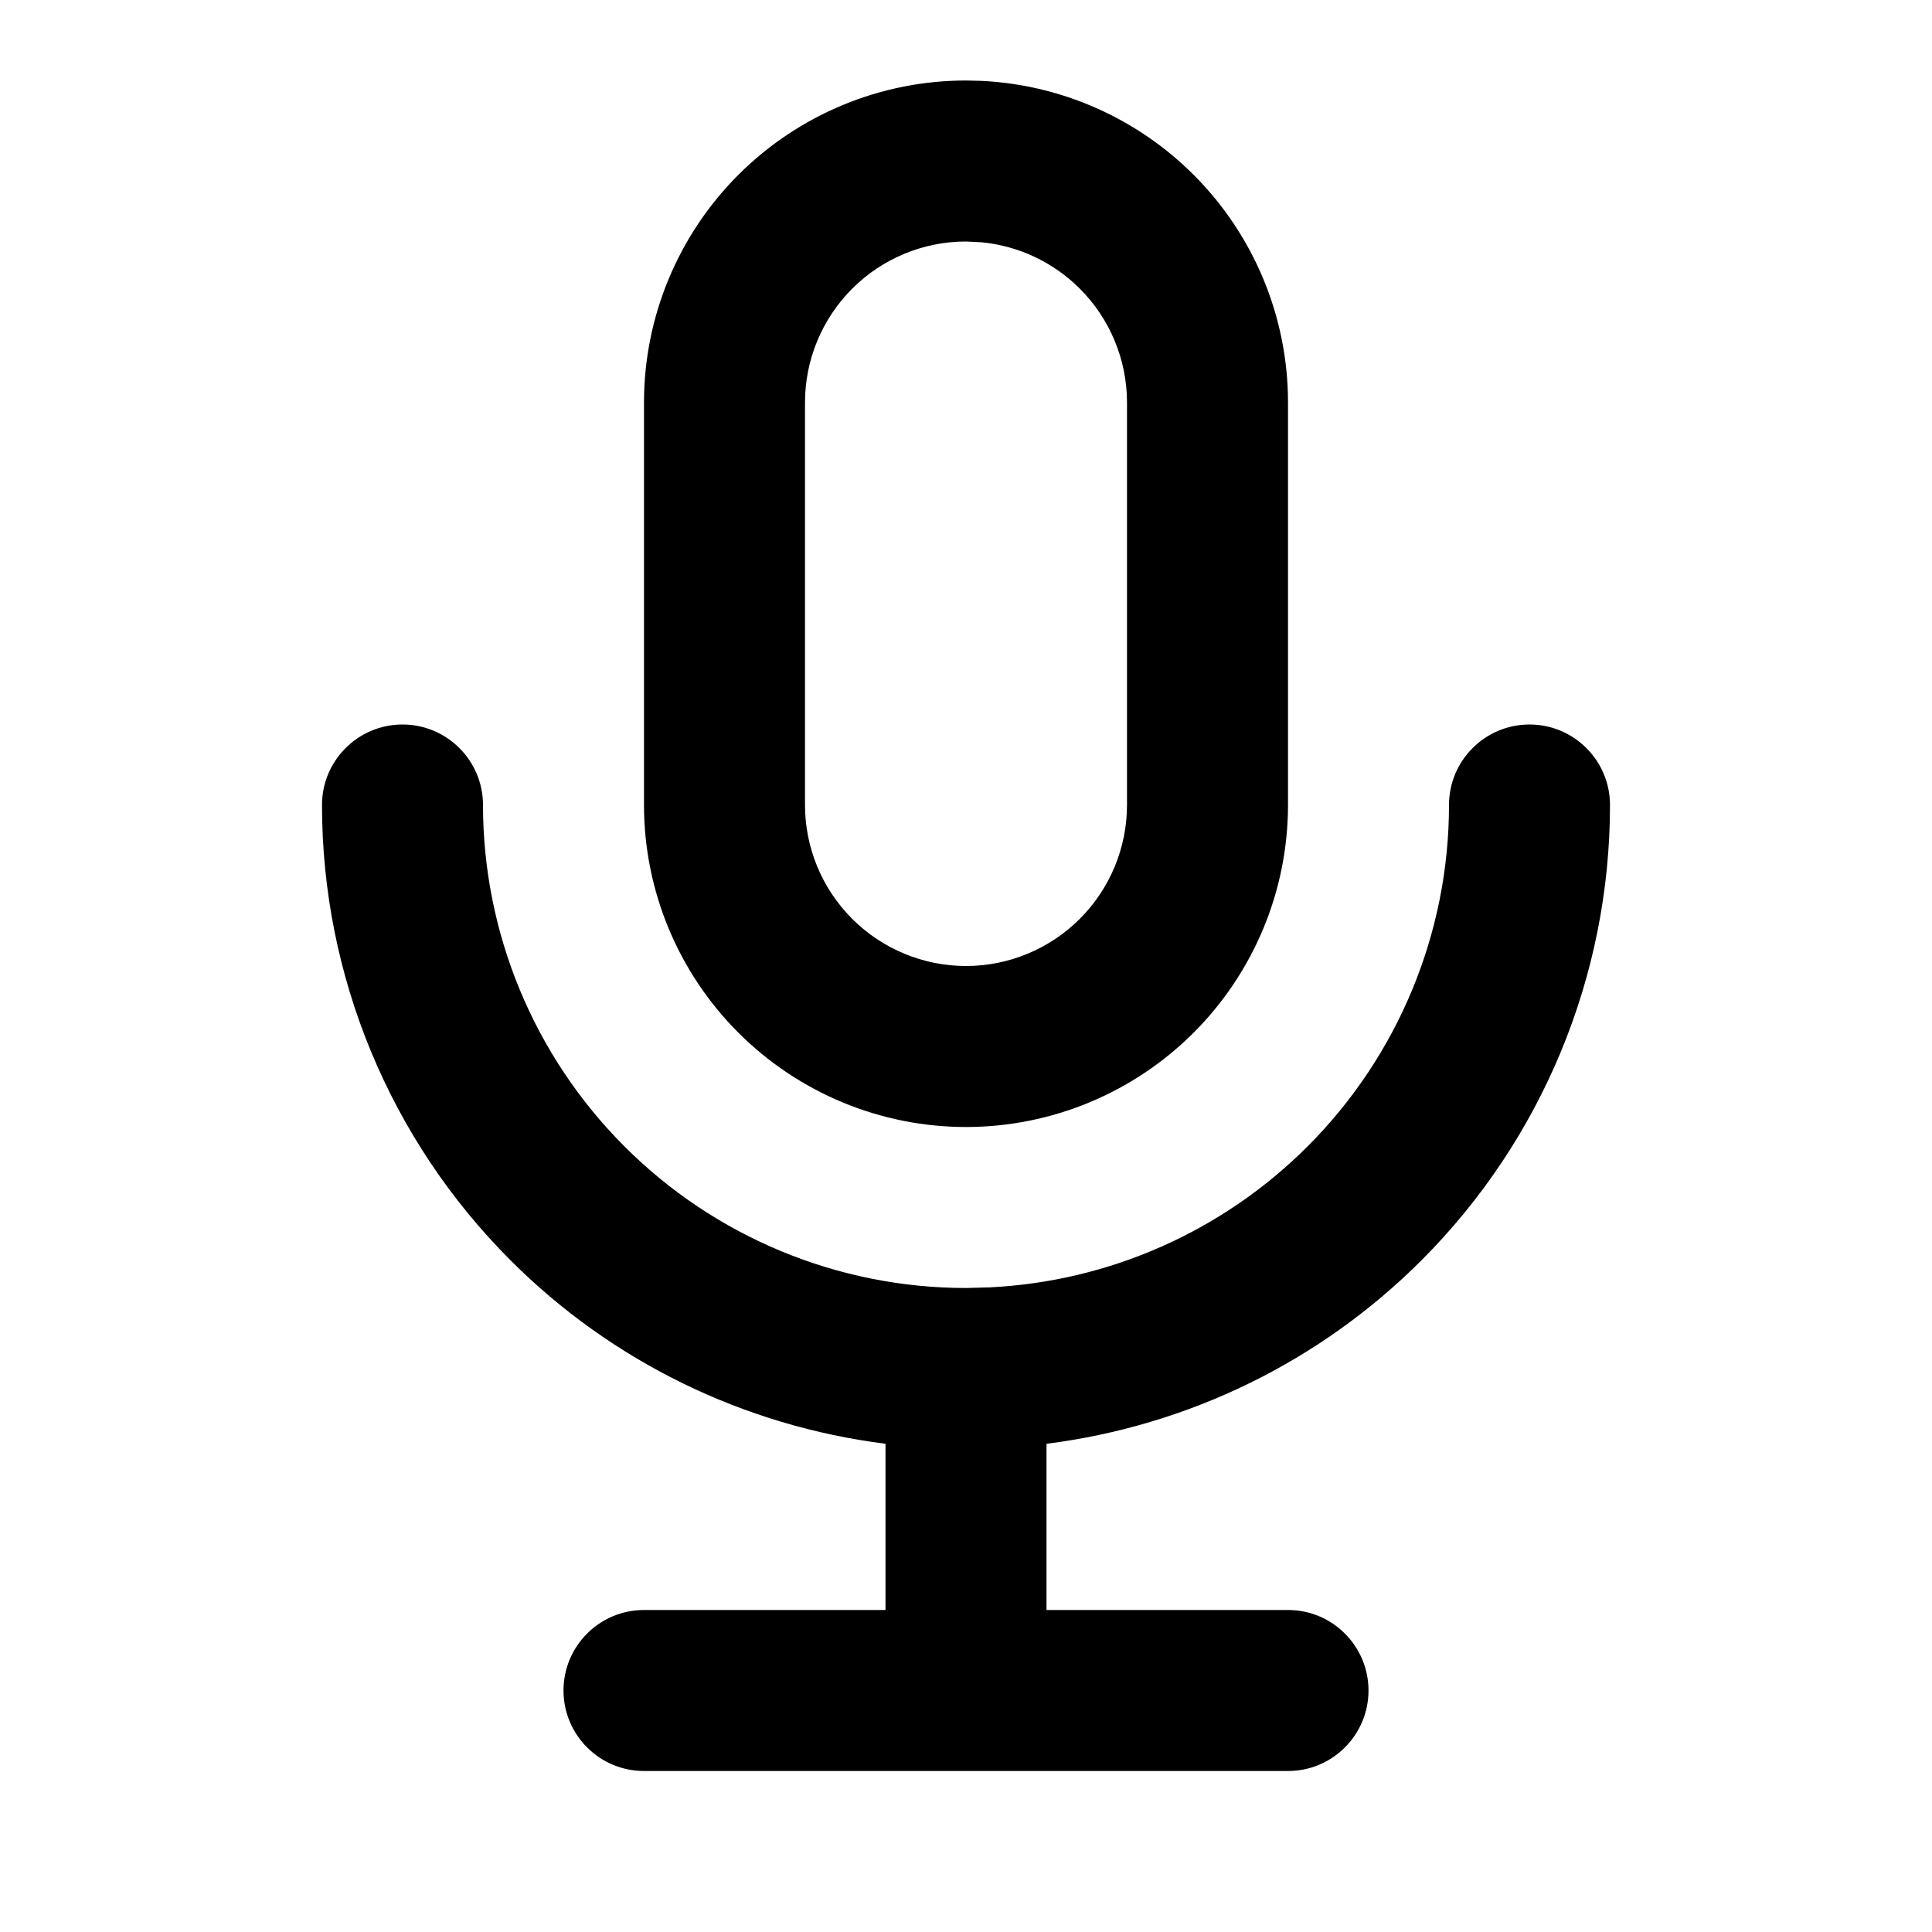<svg width="24" height="24" viewBox="0 0 24 24" fill="none" xmlns="http://www.w3.org/2000/svg">
<path d="M19 9C19.552 9 20 9.448 20 10C20 12.122 19.157 14.157 17.657 15.657C16.395 16.92 14.753 17.714 13 17.935V20H16C16.552 20 17 20.448 17 21C17 21.552 16.552 22 16 22H8C7.448 22 7 21.552 7 21C7 20.448 7.448 20 8 20H11V17.935C9.247 17.714 7.605 16.92 6.343 15.657C4.842 14.157 4 12.122 4 10C4 9.448 4.448 9 5 9C5.552 9 6 9.448 6 10C6 11.591 6.633 13.117 7.758 14.242C8.883 15.367 10.409 16 12 16L12.298 15.992C13.781 15.918 15.187 15.297 16.242 14.242C17.367 13.117 18 11.591 18 10C18 9.448 18.448 9 19 9ZM12.198 1.005C13.187 1.054 14.125 1.469 14.828 2.172C15.578 2.922 16 3.939 16 5V10C16 11.061 15.578 12.078 14.828 12.828C14.078 13.578 13.061 14 12 14C10.939 14 9.922 13.578 9.172 12.828C8.422 12.078 8 11.061 8 10V5C8 3.939 8.422 2.922 9.172 2.172C9.922 1.422 10.939 1 12 1L12.198 1.005ZM12 3C11.47 3 10.961 3.211 10.586 3.586C10.211 3.961 10 4.47 10 5V10C10 10.53 10.211 11.039 10.586 11.414C10.961 11.789 11.47 12 12 12C12.53 12 13.039 11.789 13.414 11.414C13.789 11.039 14 10.53 14 10V5C14 4.47 13.789 3.961 13.414 3.586C13.086 3.258 12.655 3.055 12.197 3.01L12 3Z" fill="currentColor"/>
</svg>
